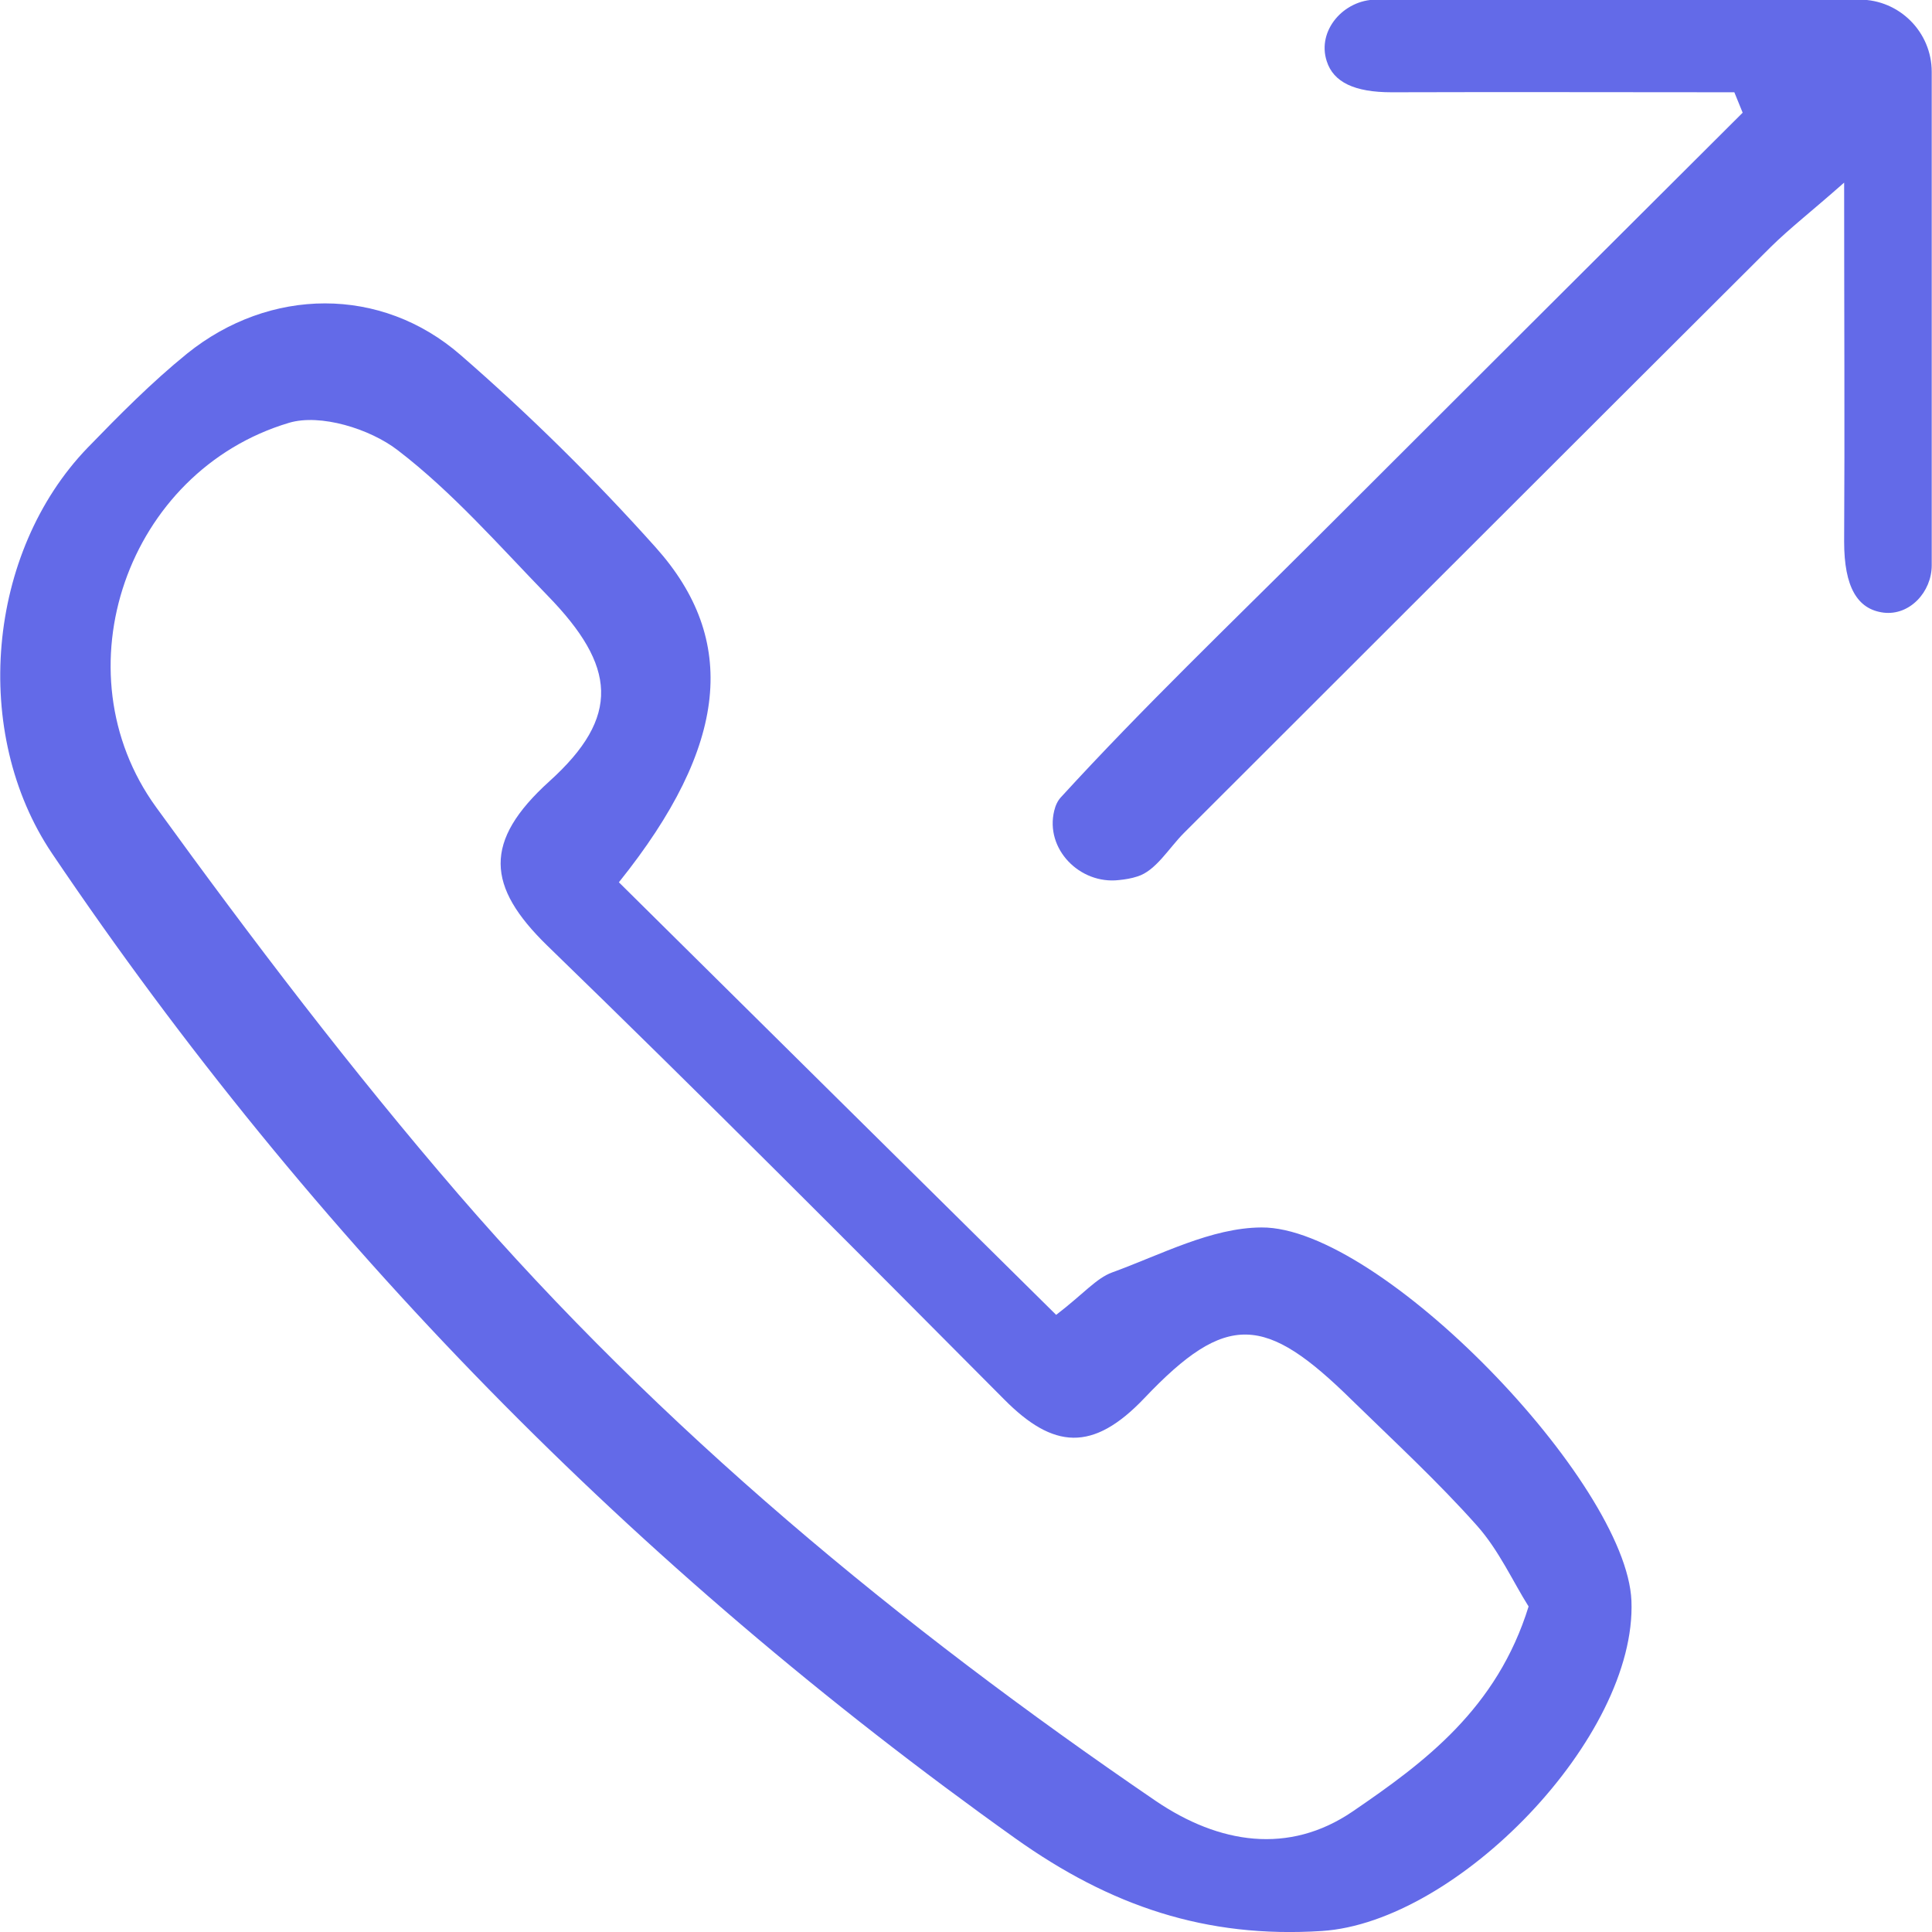 <svg width="21" height="21" viewBox="0 0 21 21" fill="none" xmlns="http://www.w3.org/2000/svg">
    <g clip-path="url(#clip0_124_434)">
        <path d="M6.727 9.59C8.312 11.16 9.882 12.712 11.48 14.292C11.782 14.06 11.916 13.894 12.088 13.831C12.622 13.637 13.166 13.345 13.711 13.342C15 13.331 17.68 16.112 17.733 17.4C17.793 18.881 15.84 20.894 14.368 20.989C13.107 21.07 12.07 20.718 11.037 19.983C6.903 17.037 3.404 13.483 0.566 9.277C-0.316 7.968 -0.144 6.004 0.952 4.867C1.296 4.512 1.648 4.156 2.034 3.843C2.93 3.122 4.142 3.104 5.009 3.861C5.758 4.512 6.467 5.212 7.128 5.951C8.023 6.951 7.925 8.098 6.727 9.59ZM16.616 17.463C16.447 17.196 16.293 16.851 16.054 16.583C15.629 16.105 15.155 15.668 14.694 15.218C13.753 14.292 13.335 14.253 12.439 15.197C11.877 15.788 11.448 15.749 10.915 15.211C9.271 13.557 7.623 11.902 5.947 10.277C5.29 9.636 5.248 9.147 5.972 8.492C6.752 7.788 6.696 7.239 5.954 6.476C5.424 5.93 4.918 5.349 4.321 4.892C4.019 4.66 3.481 4.494 3.141 4.596C1.381 5.121 0.625 7.296 1.697 8.774C2.74 10.213 3.822 11.635 4.981 12.979C7.187 15.534 9.776 17.674 12.562 19.575C13.251 20.043 14.009 20.162 14.701 19.691C15.485 19.156 16.272 18.572 16.616 17.459V17.463Z" fill="#636ae8"/>
        <path d="M18.854 1.003C17.61 1.003 16.37 0.999 15.127 1.003C14.723 1.003 14.494 0.894 14.421 0.665C14.312 0.331 14.607 -0.004 14.958 -0.004H20.213C20.645 -0.004 20.997 0.348 20.997 0.781V6.145C20.997 6.433 20.758 6.694 20.473 6.659C20.189 6.623 20.045 6.381 20.045 5.888C20.052 4.663 20.045 3.442 20.045 1.985C19.686 2.302 19.454 2.481 19.247 2.685C17.118 4.807 14.993 6.933 12.868 9.055C12.703 9.221 12.562 9.467 12.362 9.527C12.299 9.548 12.232 9.559 12.162 9.566C11.737 9.615 11.357 9.228 11.459 8.812C11.473 8.753 11.498 8.7 11.536 8.661C12.422 7.693 13.37 6.785 14.301 5.856C15.847 4.311 17.392 2.77 18.942 1.225L18.85 0.999L18.854 1.003Z" fill="#636ae8"/>
    </g>
    <defs>
        <clipPath id="clip0_124_434">
            <rect width="21" height="21" fill="white"/>
        </clipPath>
    </defs>
</svg>
